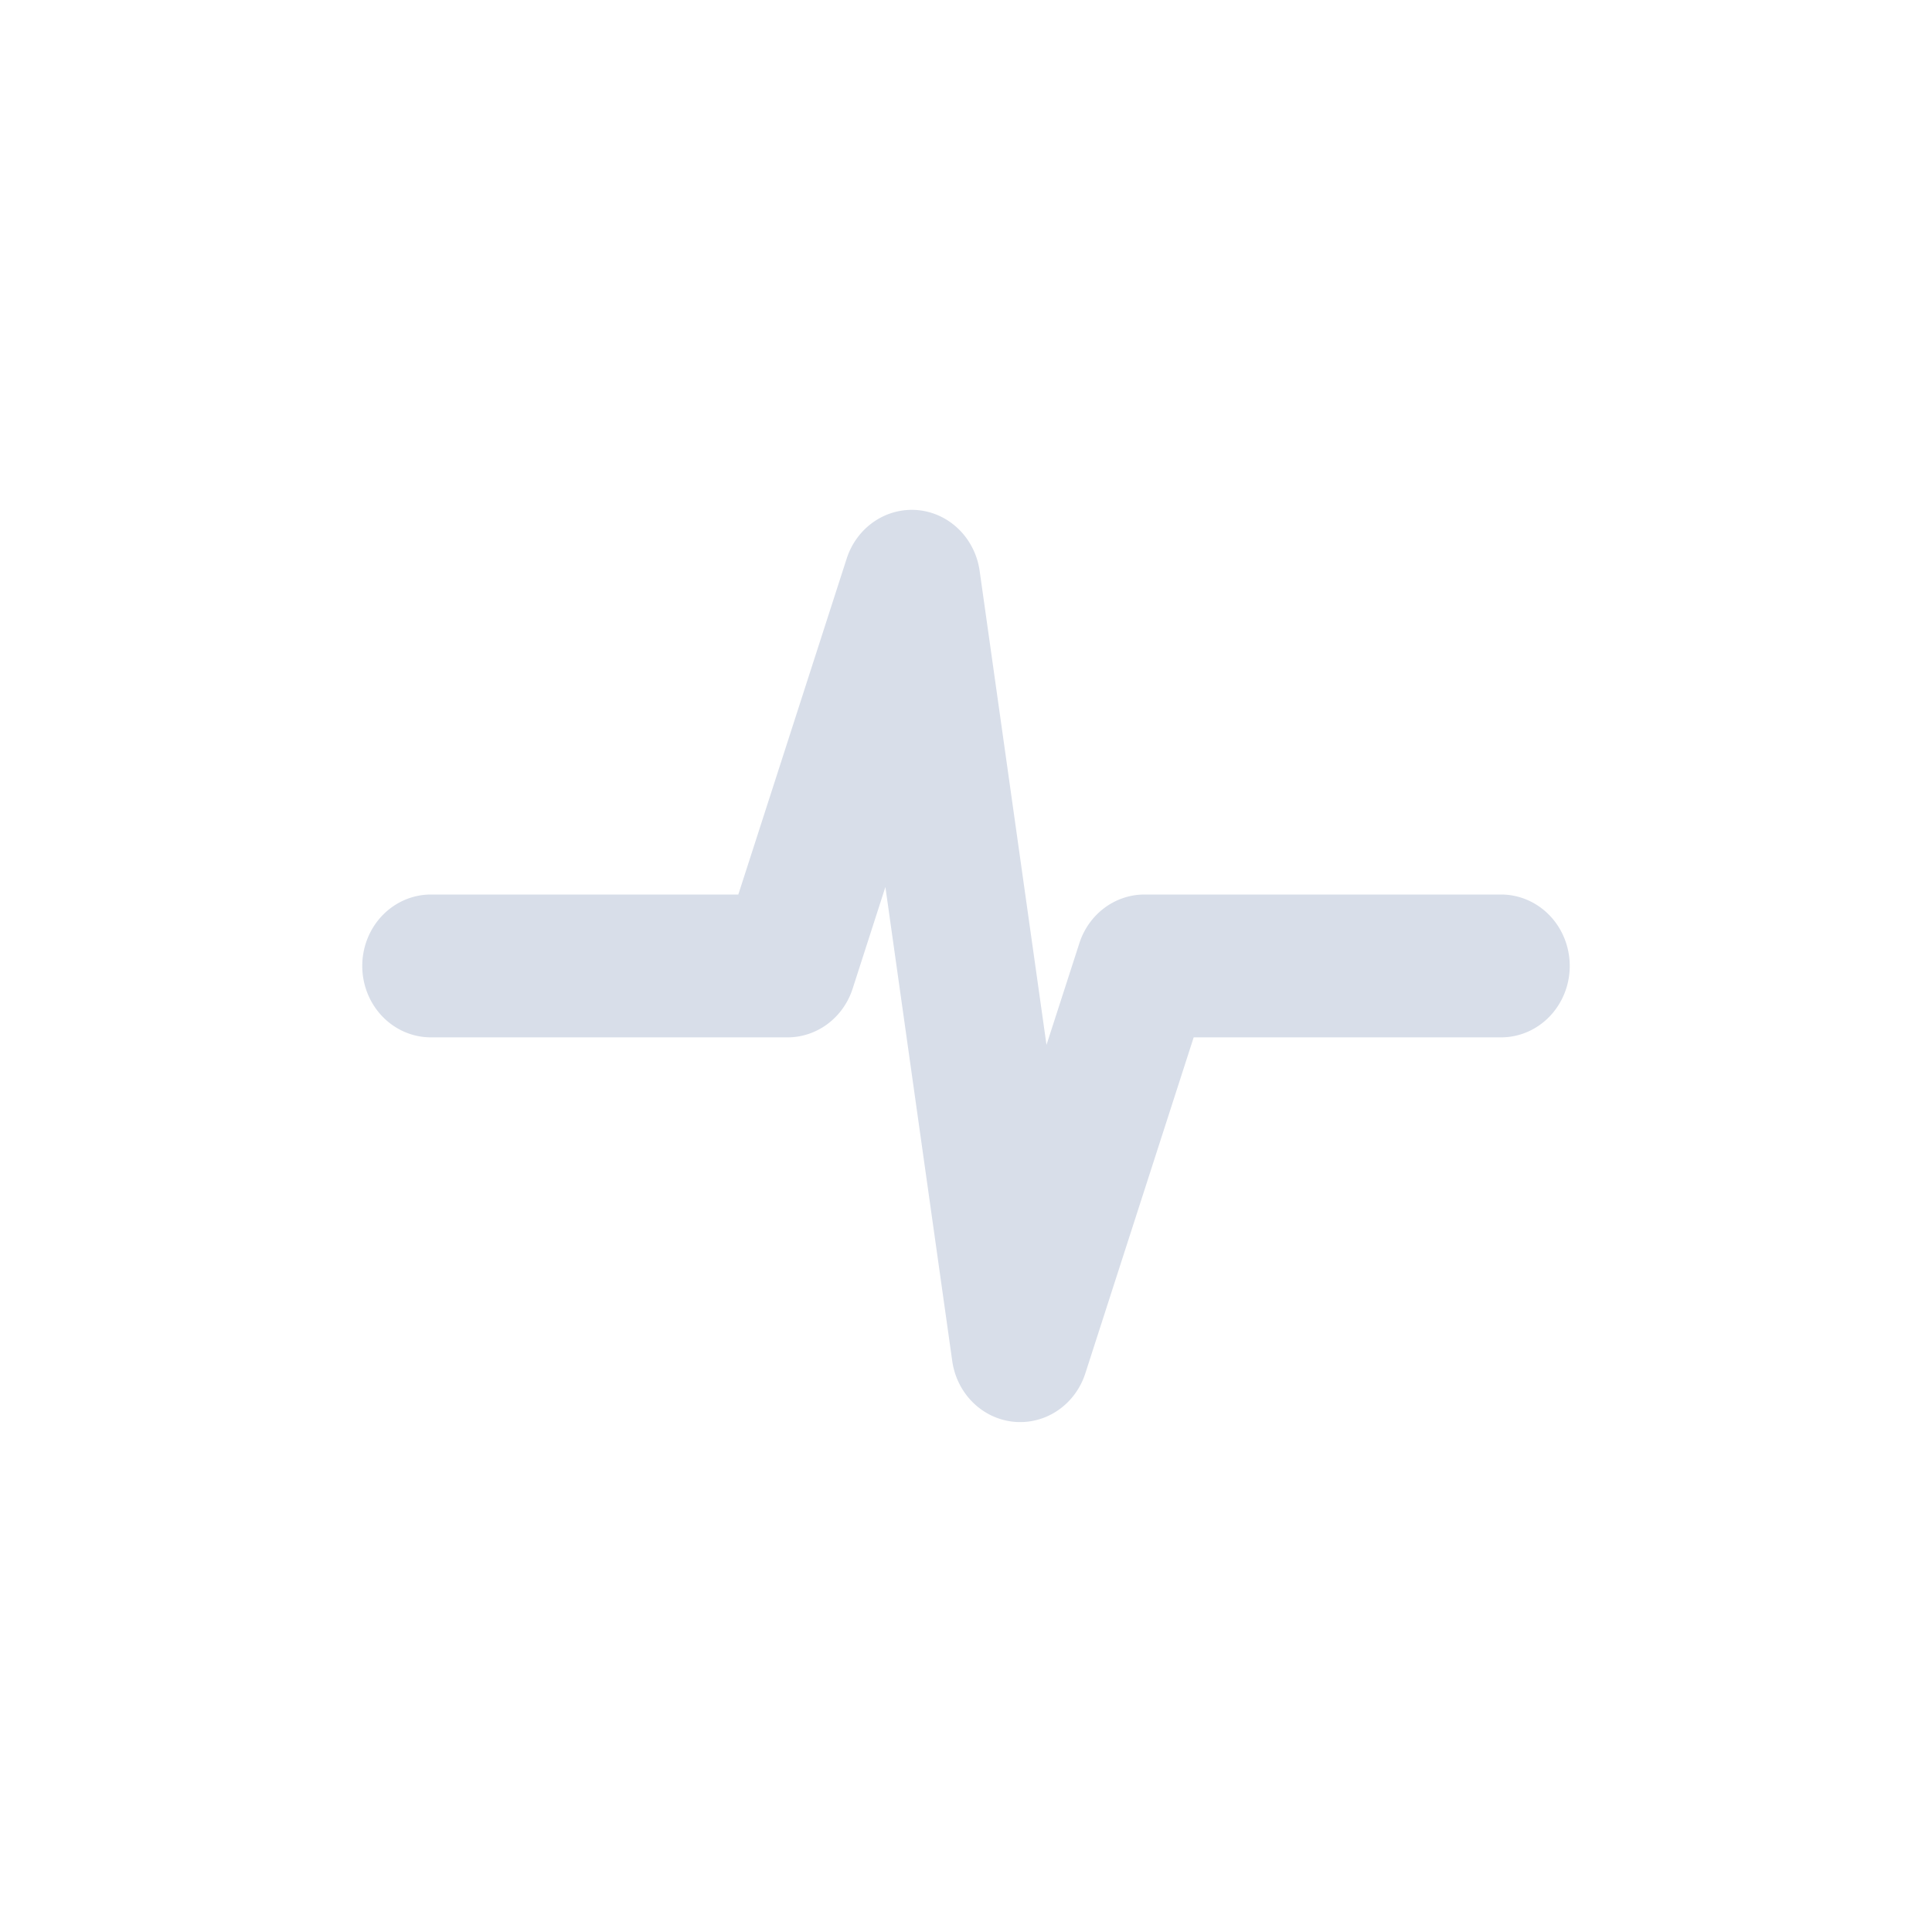 <?xml version='1.0' encoding='UTF-8'?>
<svg xmlns:inkscape="http://www.inkscape.org/namespaces/inkscape" xmlns:sodipodi="http://sodipodi.sourceforge.net/DTD/sodipodi-0.dtd" xmlns="http://www.w3.org/2000/svg" xmlns:svg="http://www.w3.org/2000/svg" xmlns:rdf="http://www.w3.org/1999/02/22-rdf-syntax-ns#" xmlns:cc="http://creativecommons.org/ns#" xmlns:dc="http://purl.org/dc/elements/1.1/" width="64" height="64" version="1.1" viewBox="0 0 16.933 16.933" id="svg7" sodipodi:docname="utilities-system-monitor.svg" inkscape:version="1.4.2 (ebf0e940d0, 2025-05-08)">
  <sodipodi:namedview id="namedview7" pagecolor="#9c4444" bordercolor="#000000" borderopacity="0.25" inkscape:showpageshadow="2" inkscape:pageopacity="0.0" inkscape:pagecheckerboard="0" inkscape:deskcolor="#d1d1d1" inkscape:zoom="4.3531261" inkscape:cx="15.850678" inkscape:cy="42.842775" inkscape:window-width="1226" inkscape:window-height="669" inkscape:window-x="0" inkscape:window-y="0" inkscape:window-maximized="0" inkscape:current-layer="svg7" showgrid="false"/>
  <defs id="defs2">
    <style id="current-color-scheme" type="text/css">.ColorScheme-Text {color:#d8dee9} .ColorScheme-Highlight {color:#3b4252}</style>
  </defs>
  <path style="fill:currentColor;fill-opacity:1;stroke:none;stroke-width:0.245;stroke-linecap:round;stroke-linejoin:round;stroke-dasharray:none;stroke-opacity:0.3" d="M 8.045,4.471 A 0.602,0.626 0 0 0 7.421,4.895 L 6.471,7.84 H 3.776 A 0.602,0.626 0 0 0 3.175,8.466 0.602,0.626 0 0 0 3.776,9.092 H 6.903 A 0.602,0.626 0 0 0 7.473,8.665 l 0.287,-0.891 0.586,4.155 a 0.602,0.626 0 0 0 1.166,0.109 L 10.462,9.092 H 13.157 A 0.602,0.626 0 0 0 13.758,8.466 0.602,0.626 0 0 0 13.157,7.84 H 10.03 A 0.602,0.626 0 0 0 9.46,8.267 L 9.172,9.158 8.586,5.003 A 0.602,0.626 0 0 0 8.045,4.471 Z" id="path8" class="ColorScheme-Text"/>
  <g aria-label="Terminal" id="text2284" style="font-size:1.764px;opacity:1;fill:#999999;stroke-width:0.529" transform="matrix(0.685,0,0,0.685,0.25,0.89)"/>
</svg>
